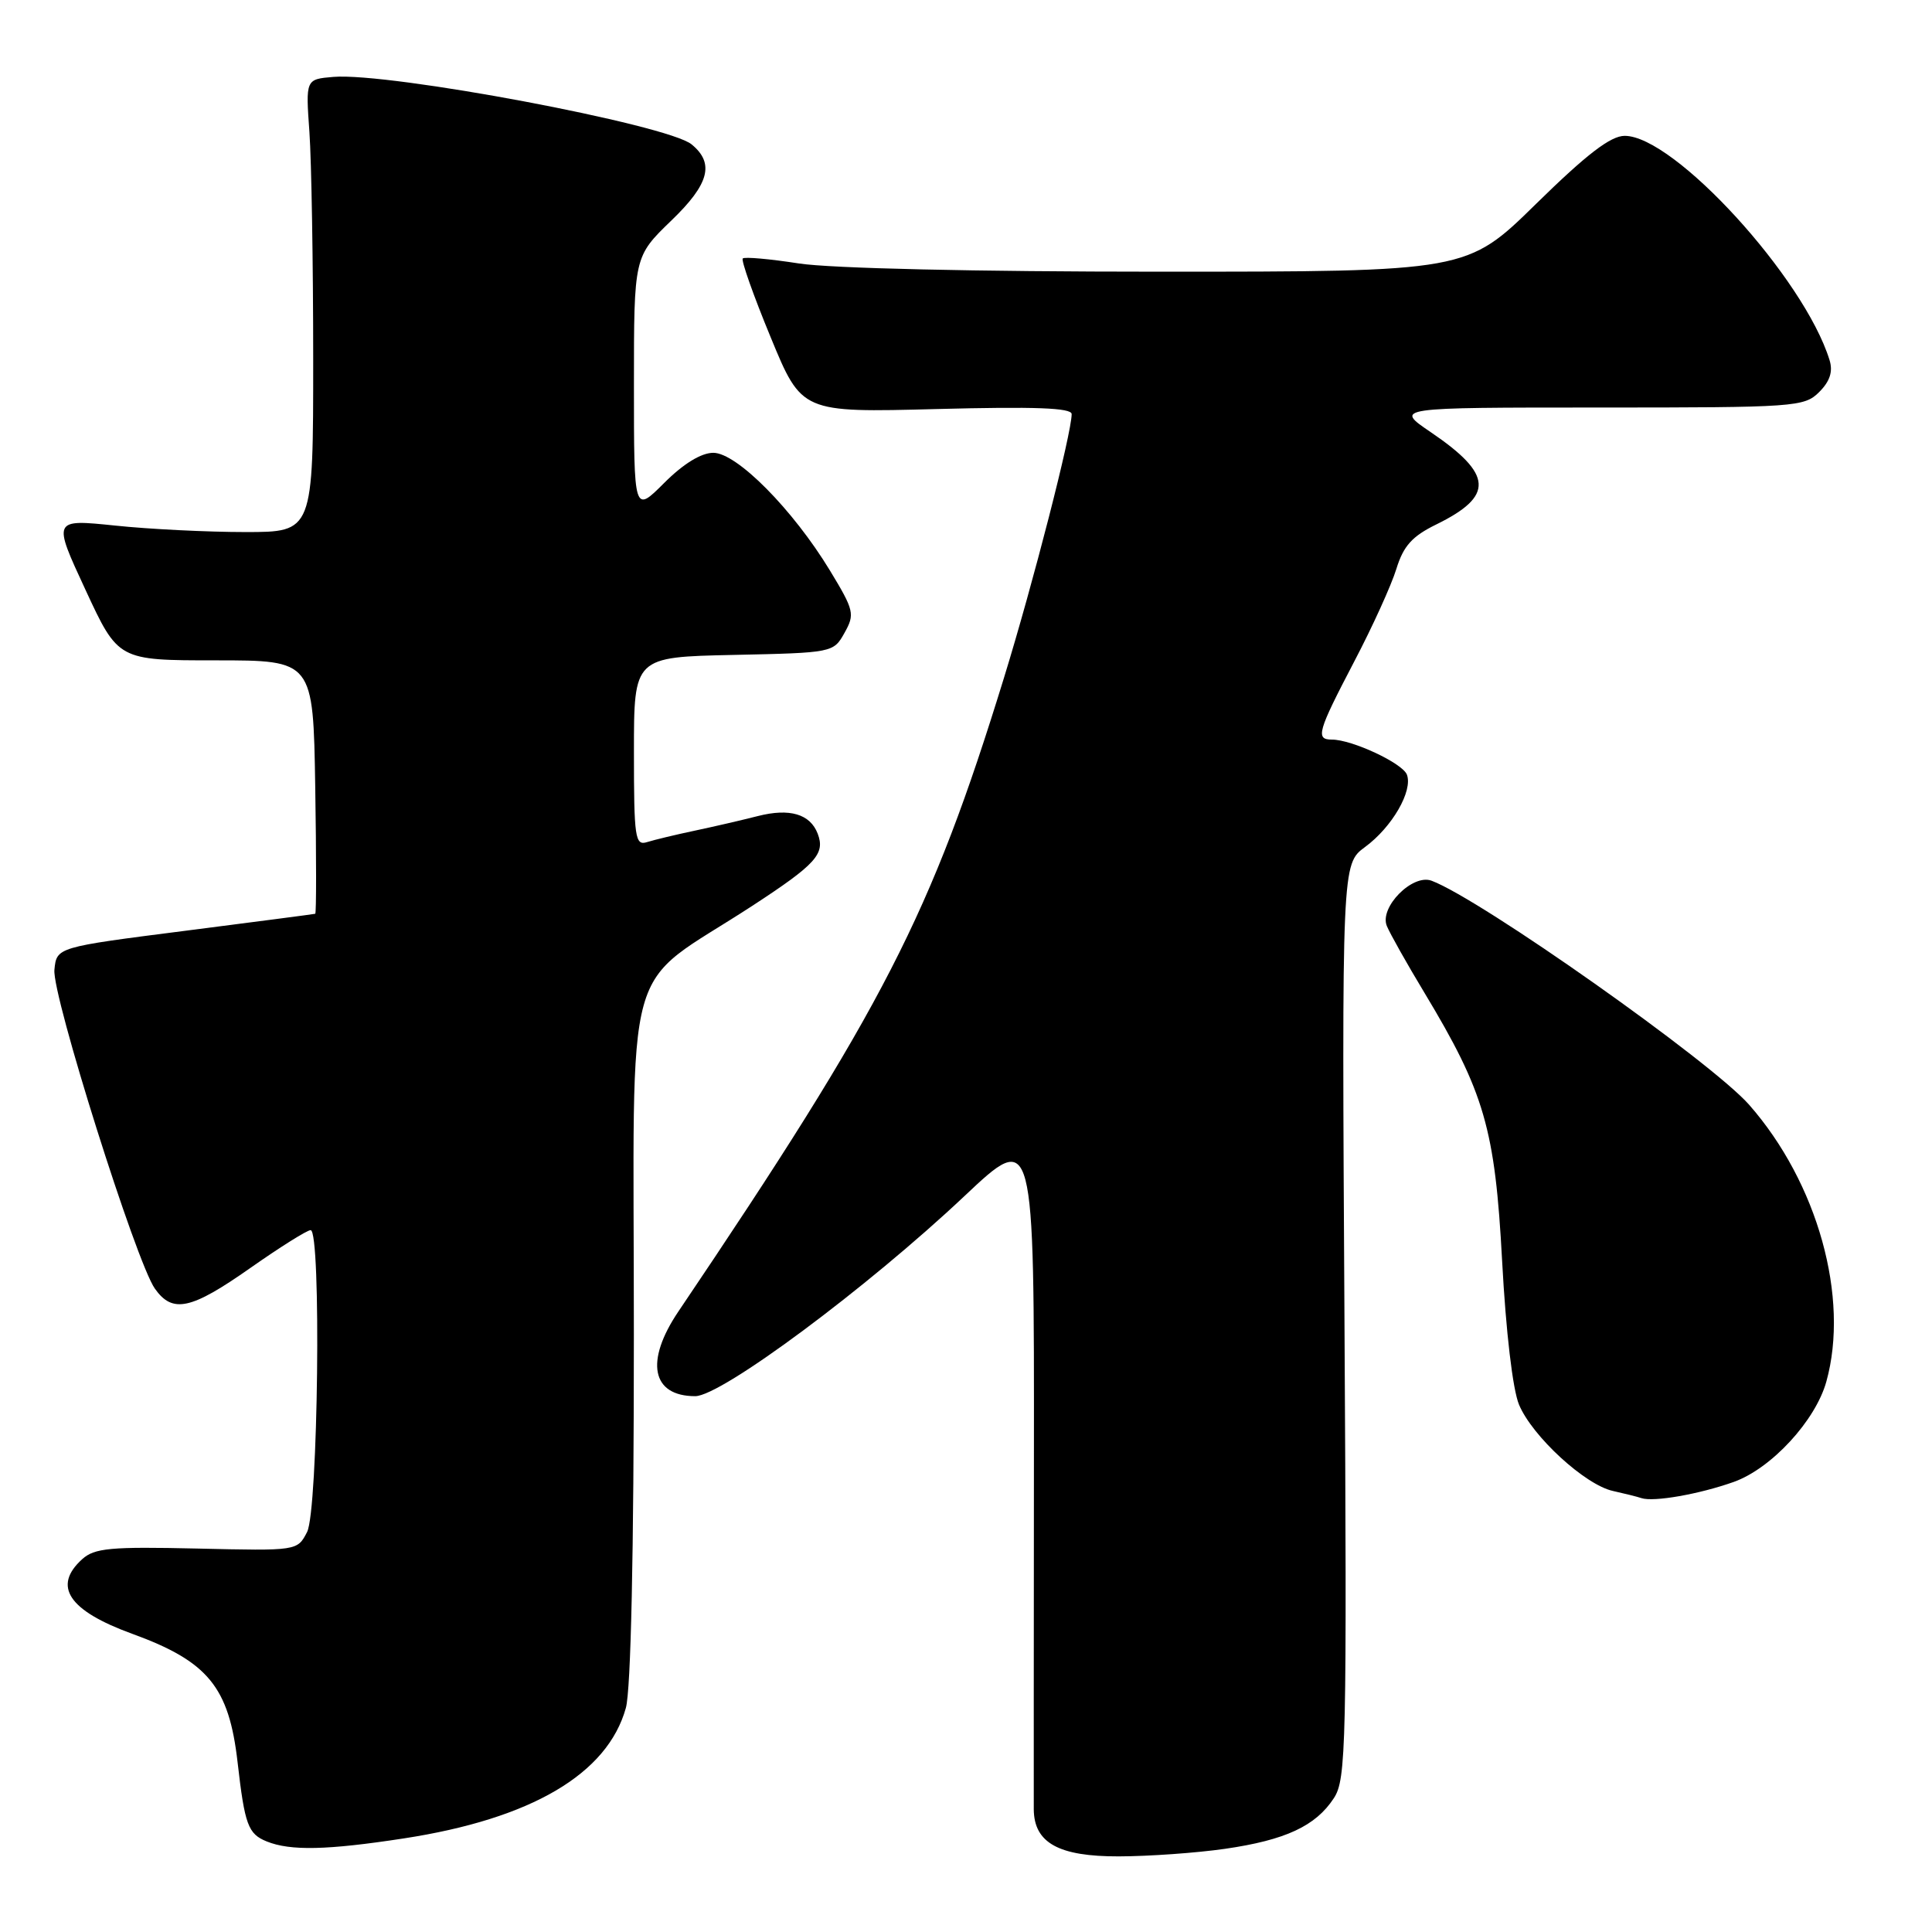 <?xml version="1.0" encoding="UTF-8" standalone="no"?>
<!DOCTYPE svg PUBLIC "-//W3C//DTD SVG 1.1//EN" "http://www.w3.org/Graphics/SVG/1.1/DTD/svg11.dtd" >
<svg xmlns="http://www.w3.org/2000/svg" xmlns:xlink="http://www.w3.org/1999/xlink" version="1.1" viewBox="0 0 256 256">
 <g >
 <path fill="currentColor"
d=" M 162.31 244.98 C 170.33 243.82 174.33 241.96 176.74 238.27 C 178.38 235.77 178.48 231.49 178.15 175.04 C 177.80 114.50 177.80 114.50 180.88 112.23 C 184.46 109.60 187.24 104.79 186.42 102.64 C 185.83 101.12 179.15 98.00 176.48 98.00 C 174.28 98.00 174.58 96.96 179.42 87.70 C 181.86 83.05 184.38 77.50 185.03 75.37 C 185.96 72.35 187.11 71.06 190.30 69.50 C 198.01 65.72 197.84 62.87 189.56 57.25 C 184.77 54.00 184.77 54.00 211.89 54.00 C 237.89 54.00 239.08 53.92 241.05 51.95 C 242.48 50.52 242.90 49.23 242.42 47.70 C 239.06 36.83 221.85 18.00 215.28 18.00 C 213.42 18.00 210.25 20.43 203.55 27.00 C 194.38 36.00 194.38 36.00 153.63 36.00 C 129.21 36.00 110.07 35.56 105.86 34.91 C 102.00 34.31 98.65 34.01 98.42 34.25 C 98.18 34.48 99.84 39.18 102.11 44.67 C 106.23 54.67 106.23 54.67 124.11 54.20 C 137.14 53.86 142.00 54.04 142.00 54.87 C 142.00 57.39 136.90 77.26 133.03 89.82 C 123.34 121.29 117.07 133.48 89.89 173.78 C 85.43 180.39 86.34 185.00 92.12 185.00 C 95.58 185.00 114.86 170.67 127.77 158.51 C 137.04 149.77 137.04 149.77 137.00 193.64 C 136.98 217.76 136.97 238.51 136.98 239.75 C 137.02 244.20 140.29 246.00 148.25 245.98 C 152.24 245.97 158.56 245.52 162.31 244.98 Z  M 53.50 243.60 C 70.38 241.01 80.50 235.07 82.93 226.31 C 83.60 223.89 83.99 205.90 83.99 176.83 C 84.00 124.90 82.19 131.44 99.71 120.01 C 108.12 114.52 109.37 113.14 108.35 110.47 C 107.35 107.86 104.64 107.06 100.43 108.13 C 98.27 108.68 94.47 109.56 92.00 110.08 C 89.53 110.60 86.71 111.28 85.75 111.58 C 84.15 112.09 84.00 111.08 84.00 99.60 C 84.00 87.06 84.00 87.06 97.21 86.78 C 110.33 86.50 110.44 86.48 111.90 83.86 C 113.29 81.38 113.18 80.89 109.98 75.61 C 105.07 67.52 97.63 60.00 94.52 60.00 C 92.91 60.00 90.55 61.45 88.00 64.00 C 84.00 68.00 84.00 68.00 84.00 51.00 C 84.00 34.01 84.00 34.01 88.96 29.22 C 93.98 24.39 94.71 21.64 91.64 19.13 C 88.45 16.51 51.61 9.57 44.17 10.19 C 40.50 10.50 40.50 10.50 41.00 17.50 C 41.27 21.35 41.50 34.85 41.50 47.50 C 41.50 70.50 41.50 70.50 32.50 70.50 C 27.55 70.50 19.78 70.12 15.24 69.64 C 6.98 68.79 6.98 68.79 11.32 78.14 C 15.66 87.50 15.66 87.50 28.58 87.50 C 41.50 87.50 41.50 87.50 41.77 104.25 C 41.92 113.46 41.92 121.04 41.77 121.08 C 41.62 121.13 33.85 122.14 24.50 123.34 C 7.50 125.51 7.50 125.51 7.21 128.51 C 6.88 131.86 18.03 167.22 20.52 170.75 C 22.87 174.07 25.29 173.55 33.19 168.00 C 37.11 165.25 40.69 163.00 41.16 163.00 C 42.59 163.00 42.16 200.14 40.69 203.00 C 39.40 205.50 39.40 205.50 26.10 205.19 C 14.65 204.93 12.52 205.12 10.89 206.60 C 6.93 210.18 9.09 213.42 17.50 216.48 C 27.56 220.14 30.34 223.53 31.48 233.50 C 32.43 241.81 32.87 243.00 35.34 244.00 C 38.48 245.27 43.34 245.16 53.50 243.60 Z  M 229.74 196.36 C 234.72 194.58 240.56 188.25 242.00 183.07 C 245.09 171.95 240.85 156.73 231.78 146.40 C 226.79 140.72 196.20 119.13 189.69 116.70 C 187.17 115.75 182.75 120.22 183.76 122.69 C 184.17 123.69 186.40 127.66 188.73 131.52 C 196.71 144.77 198.10 149.56 199.04 167.10 C 199.54 176.44 200.44 184.12 201.28 186.13 C 203.04 190.33 210.03 196.75 213.72 197.56 C 215.25 197.90 216.95 198.32 217.50 198.51 C 219.13 199.05 225.19 197.98 229.74 196.36 Z "/>
</g>
</svg>